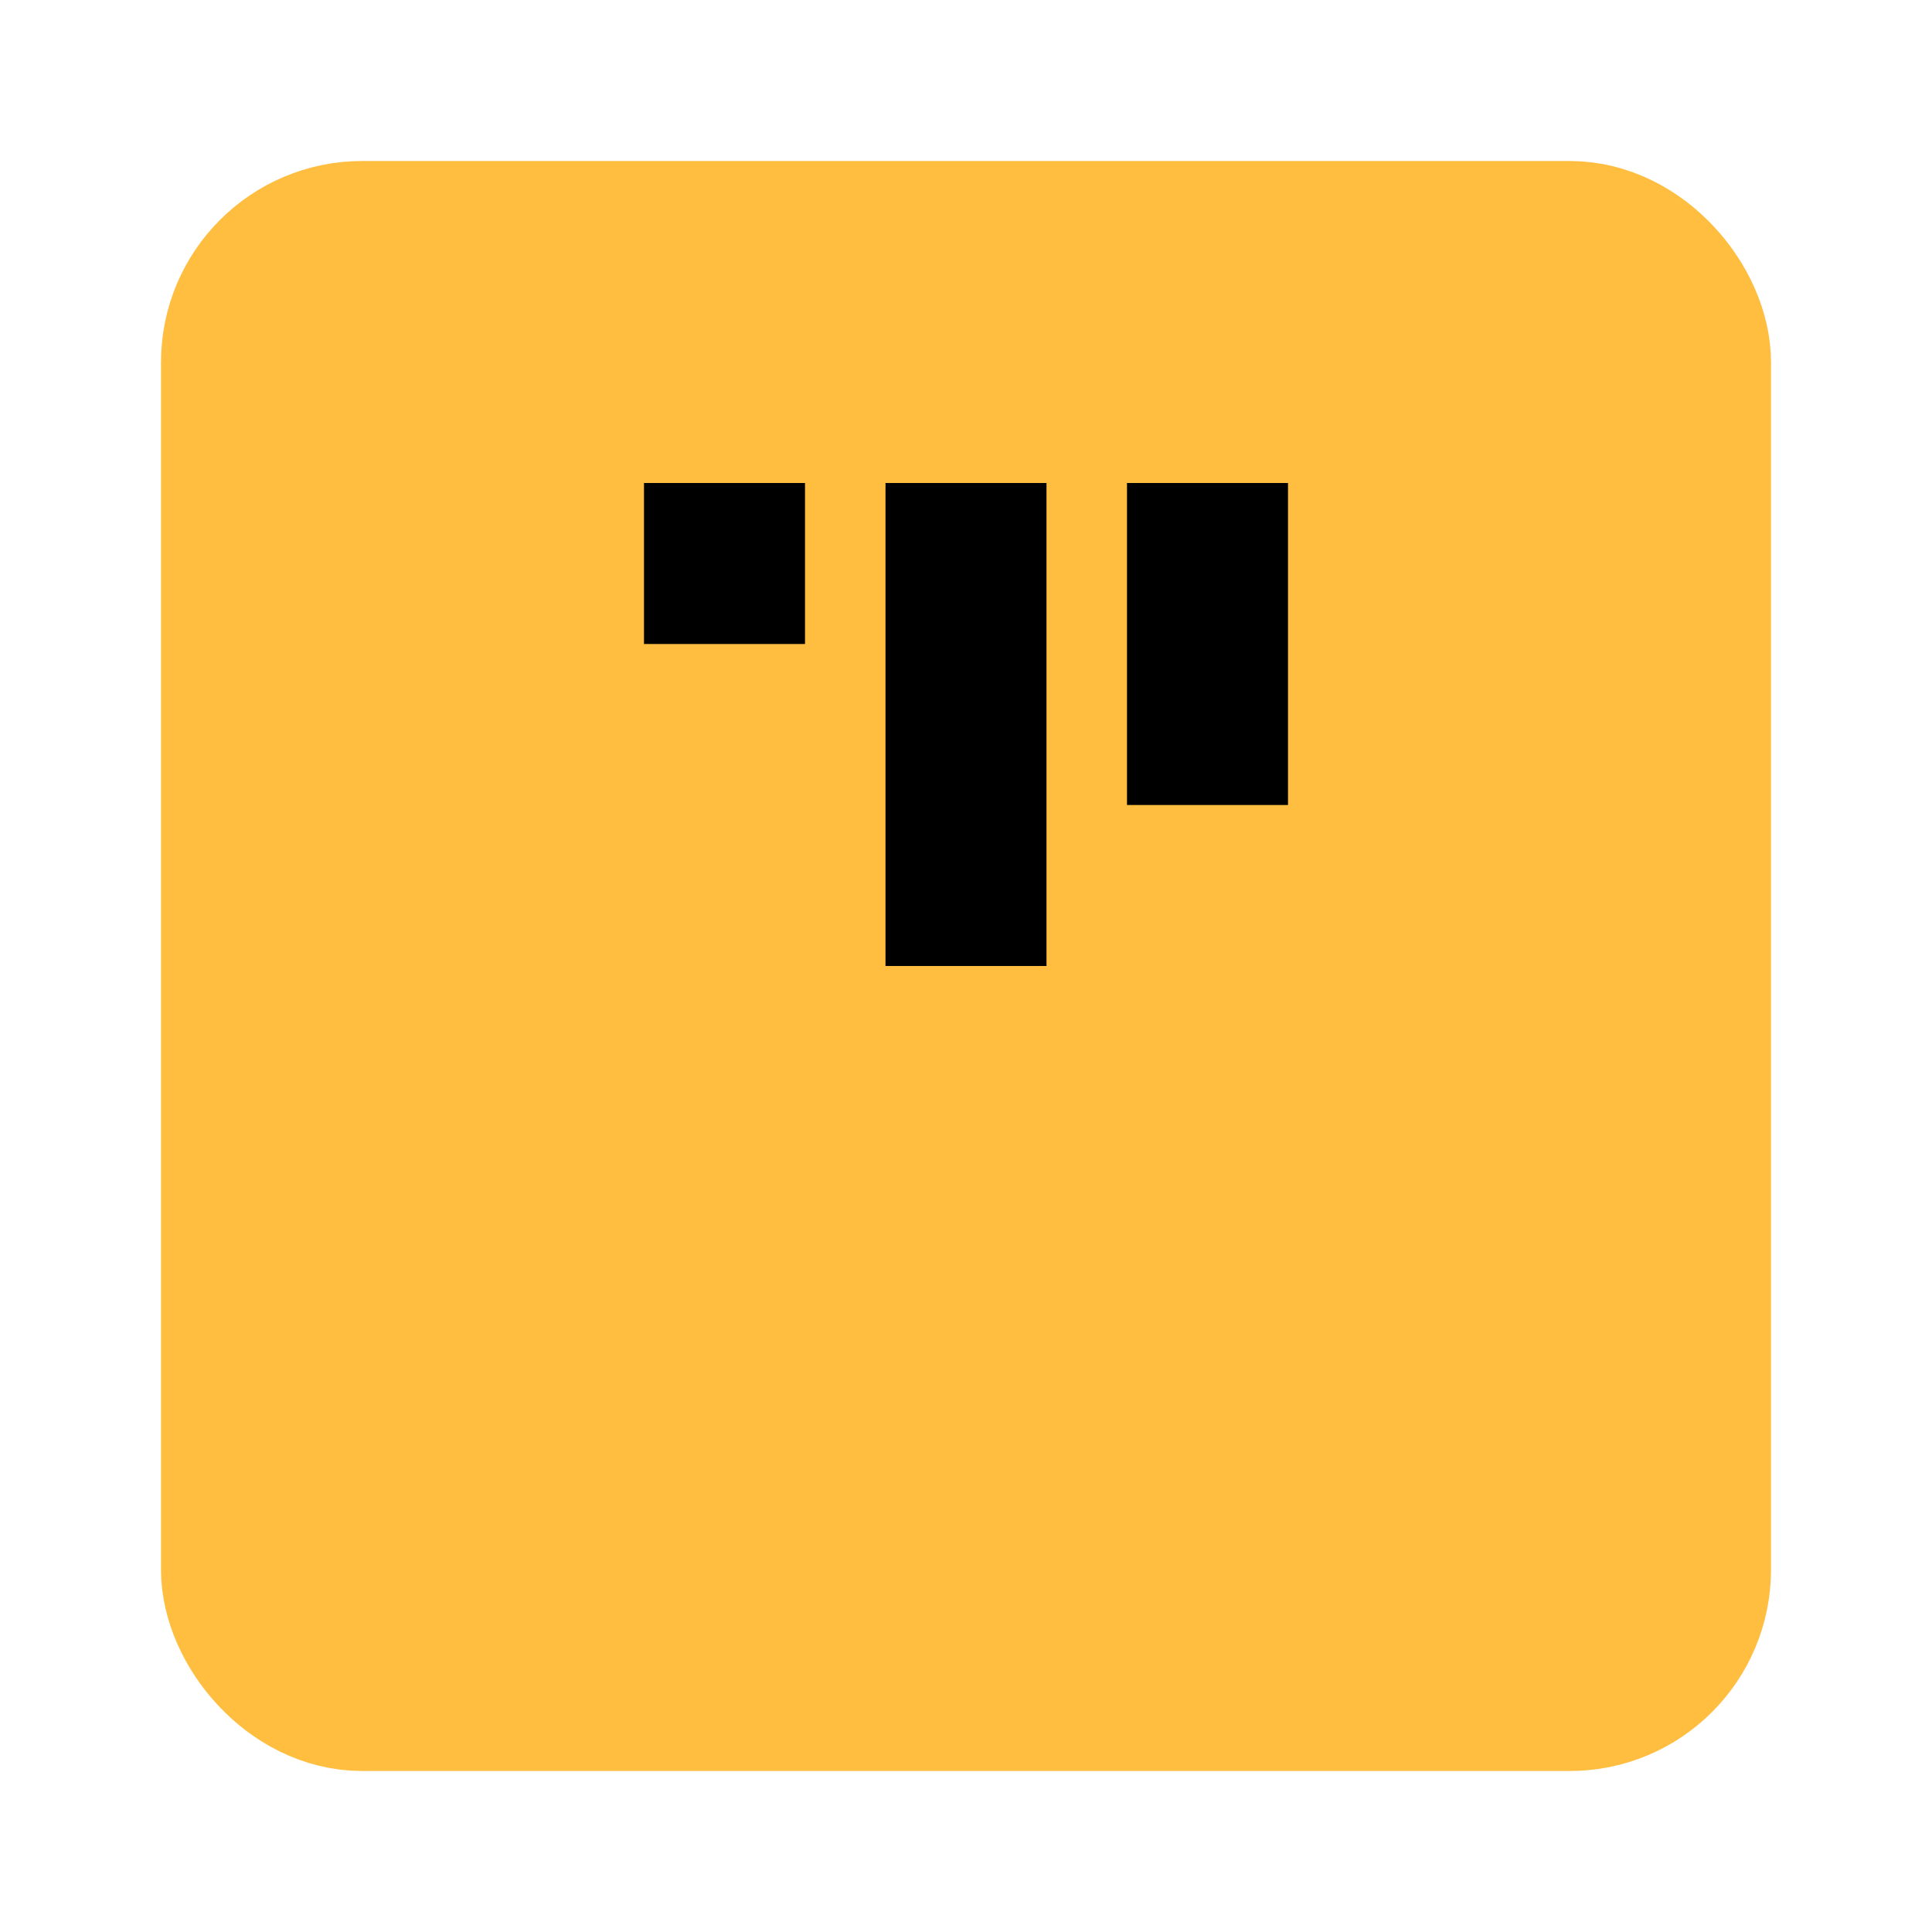 <?xml version="1.0" encoding="UTF-8"?><svg width="24" height="24" viewBox="0 0 48 48" fill="none" xmlns="http://www.w3.org/2000/svg"><rect x="6" y="6" width="36" height="36" rx="3" fill="#ffbe40" stroke="#ffbe40" stroke-width="4" stroke-linecap="butt" stroke-linejoin="bevel"/><path d="M18 12V16" stroke="#000" stroke-width="4" stroke-linecap="butt"/><path d="M24 12V24" stroke="#000" stroke-width="4" stroke-linecap="butt"/><path d="M30 12V20" stroke="#000" stroke-width="4" stroke-linecap="butt"/></svg>